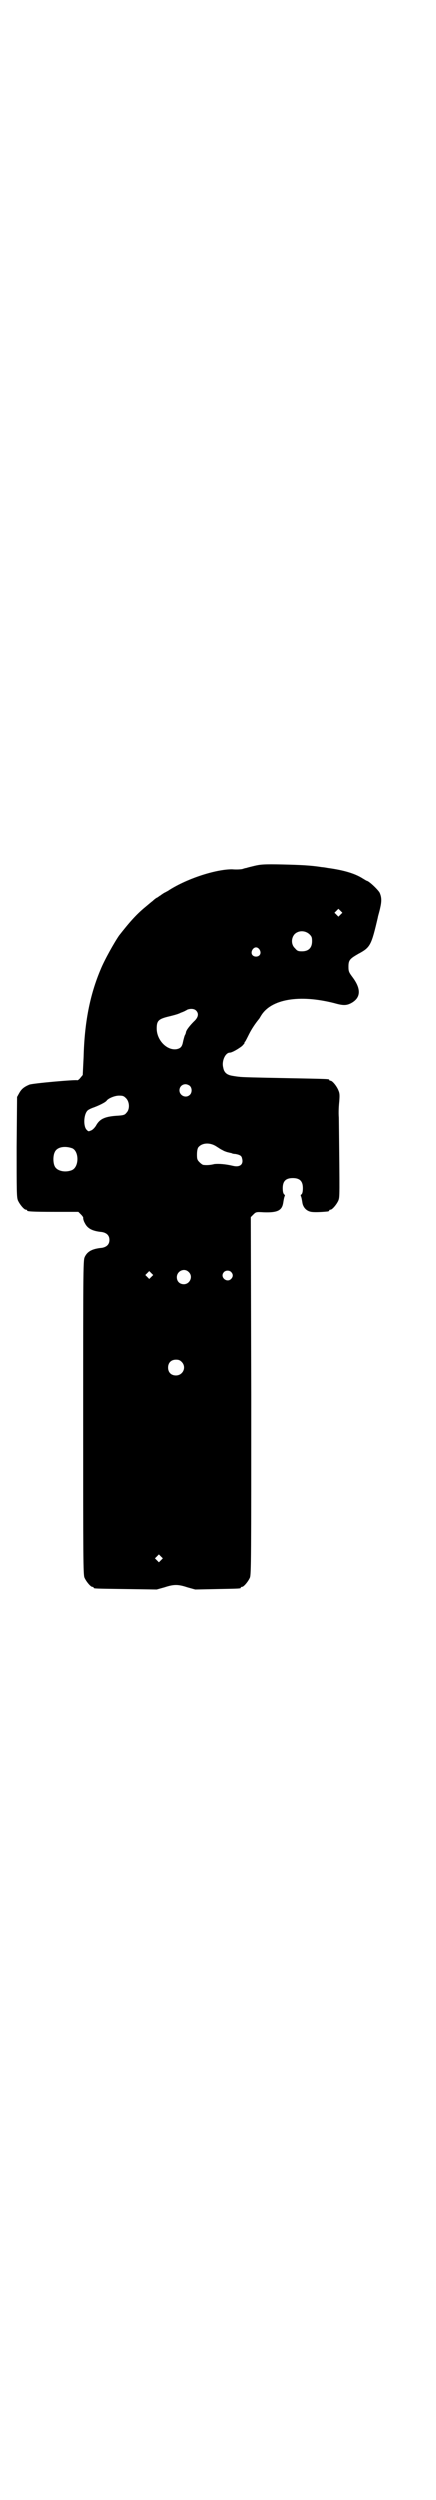 <?xml version="1.0" standalone="no"?>
<!DOCTYPE svg PUBLIC "-//W3C//DTD SVG 20010904//EN"
 "http://www.w3.org/TR/2001/REC-SVG-20010904/DTD/svg10.dtd">
<svg version="1.0" xmlns="http://www.w3.org/2000/svg"
 width="498pt" height="2850pt" viewBox="0 0 498 2850"
 preserveAspectRatio="xMidYMid meet">
<g transform="translate(0,2850) scale(0.5,-0.5)"
fill="#000000" stroke="none">
<path d="M582 3726 c-8 -2 -17 -4 -19 -5 -2 0 -5 -1 -8 -2 -2 -1 -13 -2 -25
-1 -36 0 -100 -20 -143 -47 -4 -3 -11 -6 -14 -8 -3 -2 -6 -4 -7 -5 -1 0 -3 -2
-6 -4 -3 -1 -8 -5 -11 -8 -4 -3 -11 -9 -17 -14 -22 -18 -38 -37 -60 -65 -11
-16 -33 -55 -42 -77 -25 -59 -37 -122 -39 -200 l-2 -41 -5 -6 c-3 -4 -6 -6 -7
-6 -2 2 -104 -7 -110 -10 -12 -5 -18 -10 -23 -19 l-5 -9 -1 -114 c0 -101 0
-115 3 -122 4 -9 14 -21 18 -21 2 0 3 -1 3 -2 0 -2 10 -3 64 -3 l53 0 6 -6 c3
-3 6 -7 5 -8 0 -2 1 -7 4 -12 6 -12 17 -18 39 -20 11 -2 17 -8 17 -18 0 -10
-6 -16 -17 -18 -22 -2 -33 -8 -39 -20 -4 -8 -4 -12 -4 -366 0 -323 0 -359 3
-366 4 -9 14 -21 18 -21 2 0 3 -1 3 -2 0 -2 2 -2 75 -3 l69 -1 18 5 c21 7 31
7 52 0 l18 -5 49 1 c53 1 55 1 55 3 0 1 1 2 3 2 4 0 14 12 18 21 3 7 3 48 3
415 l-1 407 6 6 c6 6 7 6 24 5 31 -1 41 4 44 21 2 13 3 15 4 17 0 0 0 2 -2 3
-2 2 -3 7 -3 14 0 16 7 23 23 23 16 0 23 -7 23 -23 0 -7 -1 -12 -3 -14 -2 -1
-2 -3 -2 -3 1 -2 2 -4 4 -17 2 -10 9 -18 20 -20 6 -1 20 -1 39 1 1 1 2 1 2 2
0 1 1 2 3 2 4 0 14 12 18 21 3 9 3 6 1 189 -1 12 0 28 1 37 1 14 1 18 -2 25
-4 10 -14 22 -18 22 -2 0 -3 1 -3 2 0 2 1 2 -103 4 -54 1 -100 2 -102 3 -2 0
-9 1 -15 2 -13 2 -20 7 -22 19 -4 15 5 34 15 34 5 0 19 8 28 15 4 4 6 7 6 7
-1 0 -1 1 1 3 1 1 5 9 9 17 6 12 14 24 23 35 1 1 3 5 5 8 23 37 87 48 166 28
21 -6 29 -6 41 1 20 12 21 31 2 57 -9 12 -10 14 -10 25 0 15 3 18 22 29 28 15
30 19 45 83 0 2 3 11 5 20 4 17 4 26 -1 37 -5 8 -25 27 -30 27 0 0 -5 3 -10 6
-16 10 -41 18 -78 23 -5 1 -12 2 -14 2 -25 4 -48 5 -89 6 -43 1 -51 0 -64 -3z
m196 -111 l-5 -5 -4 4 -5 5 4 4 5 5 4 -4 5 -5 -4 -4z m-71 -45 c5 -5 6 -7 6
-16 0 -15 -8 -23 -23 -23 -9 0 -11 1 -16 7 -9 8 -9 23 -1 32 9 9 24 9 34 0z
m-114 -35 c5 -8 1 -16 -8 -16 -9 0 -13 8 -8 16 2 3 5 5 8 5 3 0 6 -2 8 -5z
m-145 -139 c7 -7 5 -16 -5 -25 -9 -9 -17 -19 -18 -24 0 -1 -1 -5 -3 -8 -1 -3
-3 -10 -4 -15 -2 -10 -5 -14 -14 -16 -22 -4 -46 20 -46 47 0 18 4 22 30 28 8
2 20 5 25 8 6 2 12 5 15 7 8 3 16 2 20 -2z m-14 -172 c5 -5 5 -15 0 -20 -9 -9
-24 -2 -24 10 0 8 6 14 14 14 3 0 8 -2 10 -4z m-146 -28 c8 -8 9 -25 1 -33 -4
-5 -6 -6 -24 -7 -27 -2 -38 -8 -46 -23 -2 -3 -6 -8 -10 -10 -7 -3 -7 -3 -11 1
-8 8 -7 35 2 44 2 2 8 5 14 7 11 4 28 12 30 16 4 5 18 11 28 11 9 0 11 -1 16
-6z m205 -109 c5 -3 12 -8 15 -9 3 -2 8 -4 12 -5 4 -1 8 -2 9 -2 1 -1 5 -2 9
-2 10 -2 14 -4 15 -10 4 -14 -5 -21 -21 -17 -17 4 -32 5 -42 4 -8 -2 -16 -3
-25 -2 -2 0 -6 3 -9 6 -5 5 -6 7 -6 17 0 8 1 14 3 17 8 10 25 12 40 3z m-328
-5 c16 -7 16 -43 -1 -50 -15 -6 -34 -2 -39 9 -4 8 -4 24 0 32 5 12 23 15 40 9z
m266 -282 c11 -10 3 -28 -11 -28 -9 0 -16 6 -16 16 0 14 17 22 27 12z m97 0
c5 -5 5 -11 0 -16 -10 -10 -27 5 -16 16 4 4 12 4 16 0z m-182 -11 l-5 -5 -4 4
-5 5 4 4 5 5 4 -4 5 -5 -4 -4z m69 -194 c12 -12 3 -31 -13 -31 -11 0 -18 7
-18 18 0 11 7 18 18 18 6 0 9 -1 13 -5z m-47 -452 l-5 -5 -4 4 -5 5 4 4 5 5 4
-4 5 -5 -4 -4z"/>
</g>
</svg>

